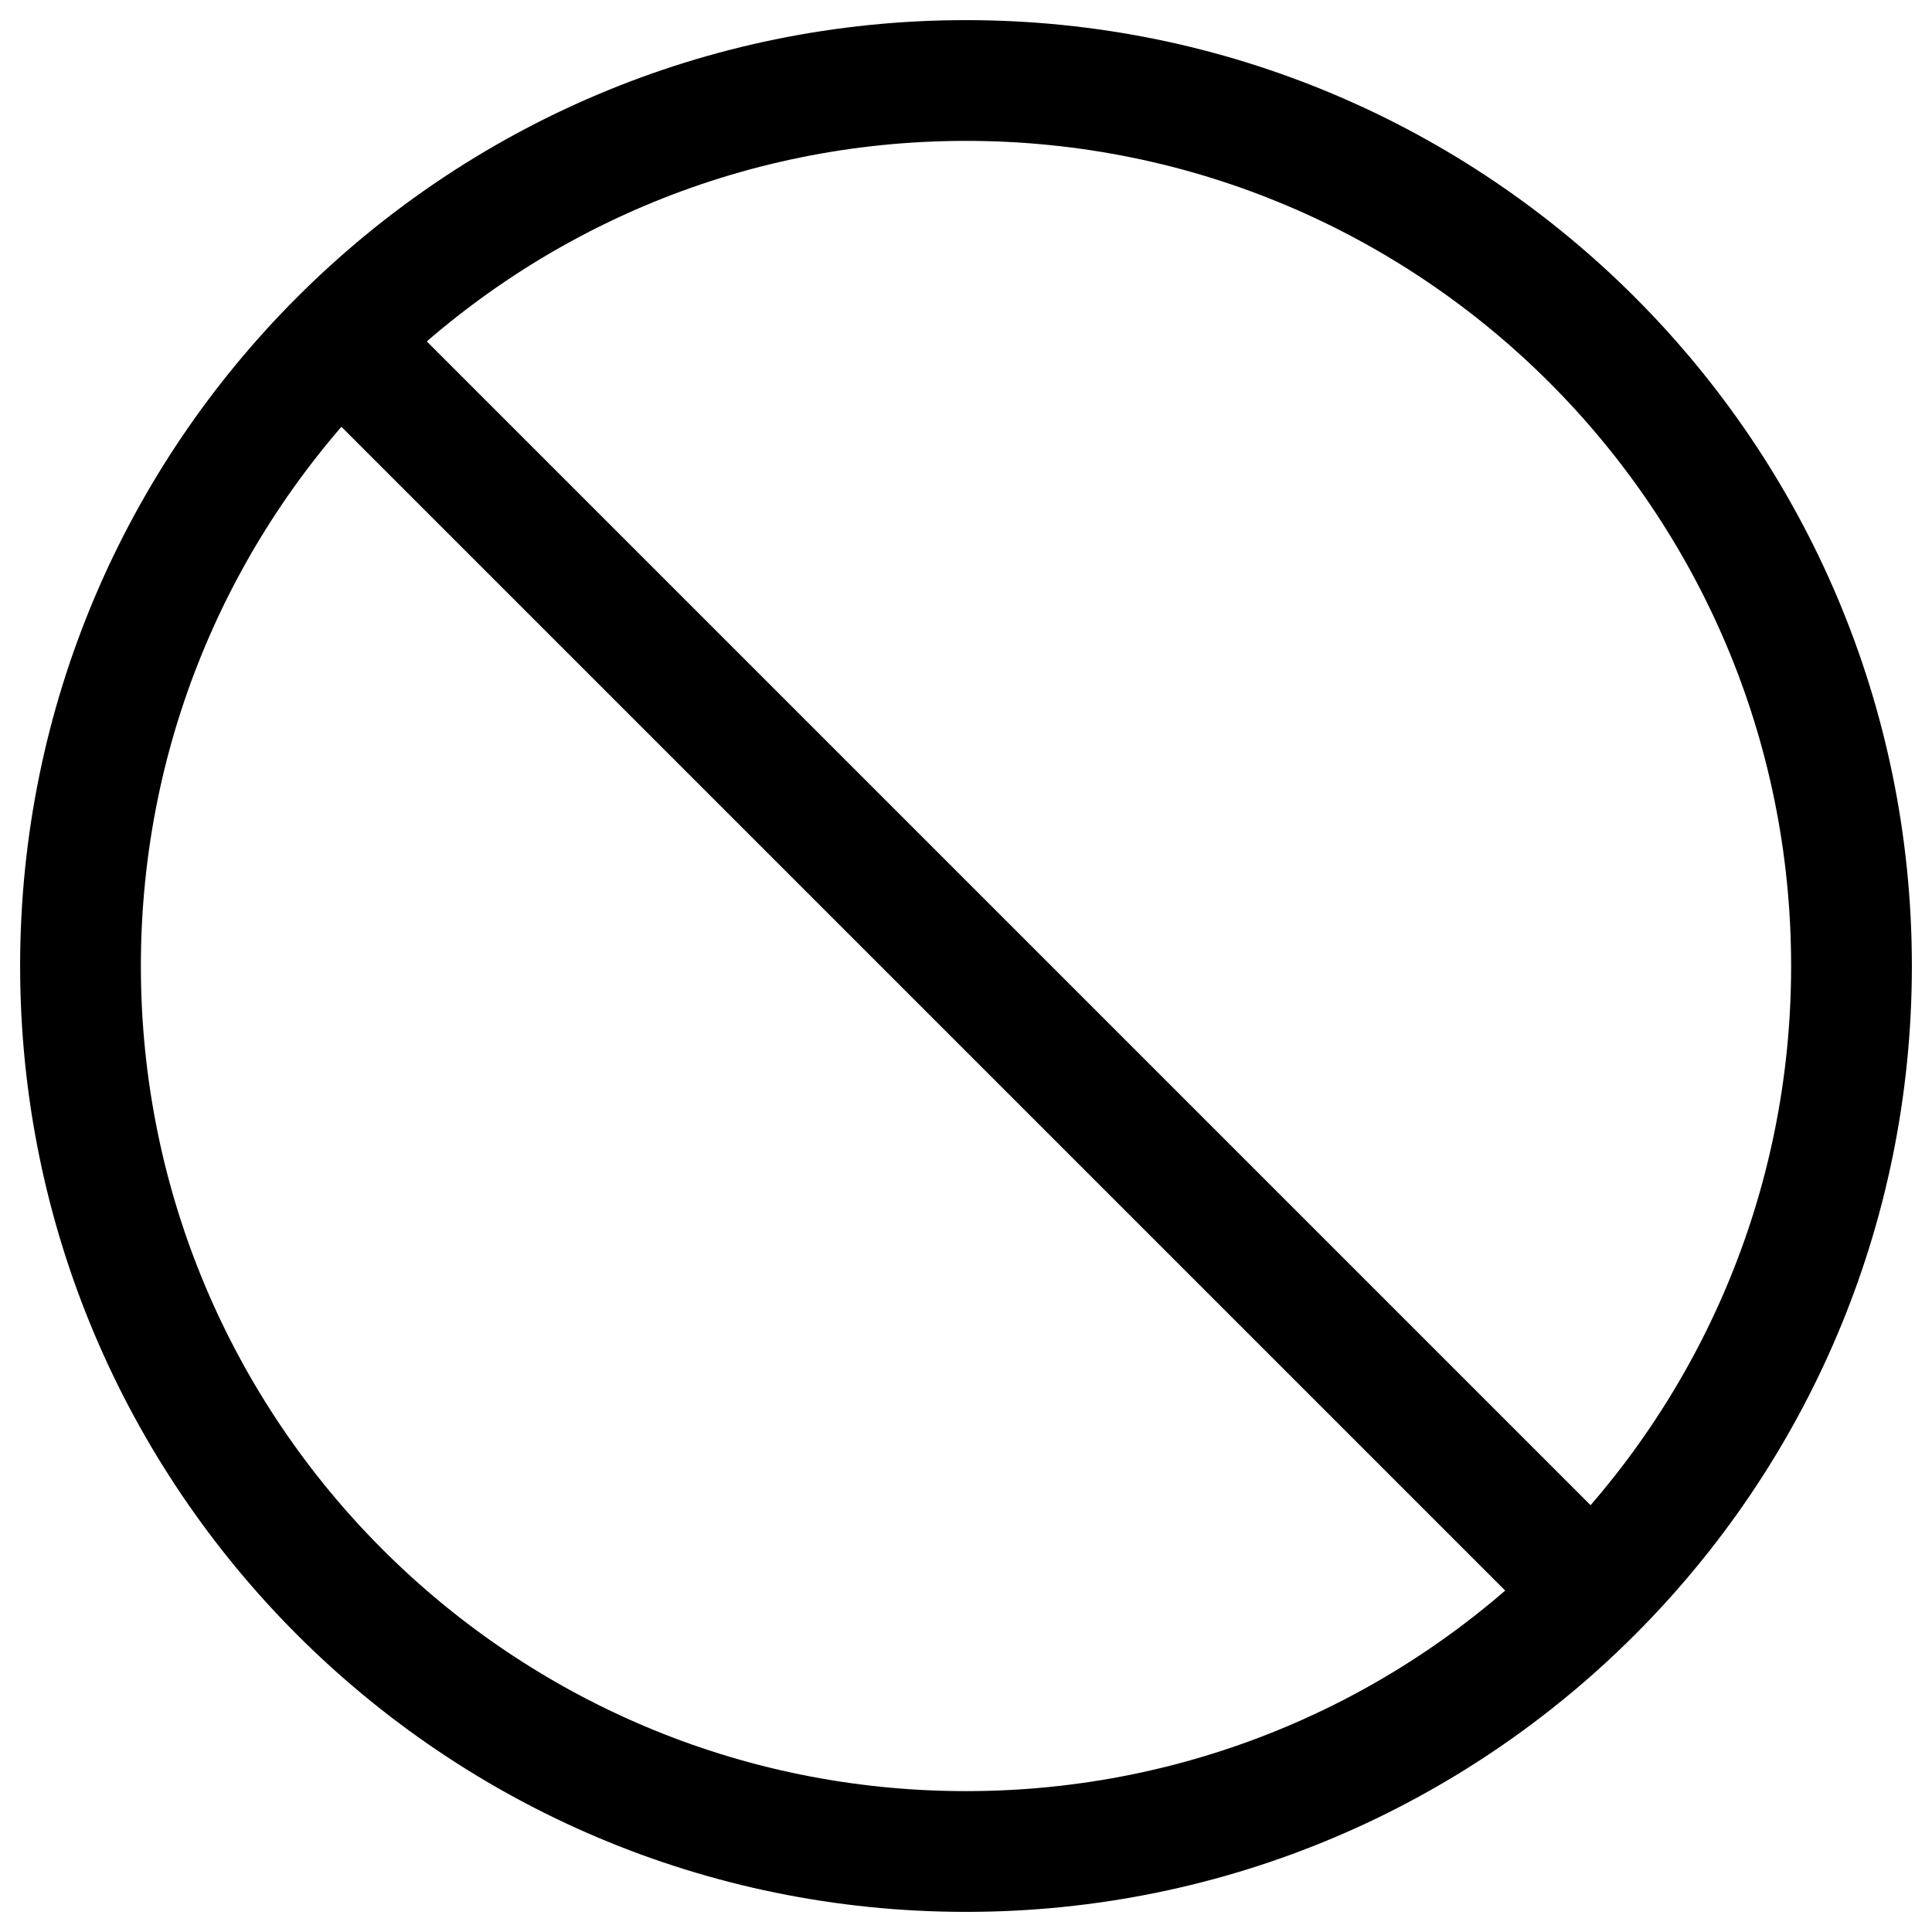 <svg width="24" height="24" viewBox="0 0 24 24" fill="none" xmlns="http://www.w3.org/2000/svg">
<g clip-path="url(#clip0_1607_7678)">
<path d="M4.222 4.222C2.231 6.212 1 8.962 1 12C1 18.075 5.925 23 12 23C15.038 23 17.788 21.769 19.778 19.778M4.222 4.222C6.212 2.231 8.962 1 12 1C18.075 1 23 5.925 23 12C23 15.037 21.769 17.788 19.778 19.778M4.222 4.222L19.778 19.778" stroke="black" stroke-width="1.5" stroke-linecap="round" stroke-linejoin="round"/>
</g>
<defs>
<clipPath id="clip0_1607_7678">
<rect width="24" height="24" fill="white"/>
</clipPath>
</defs>
</svg>

